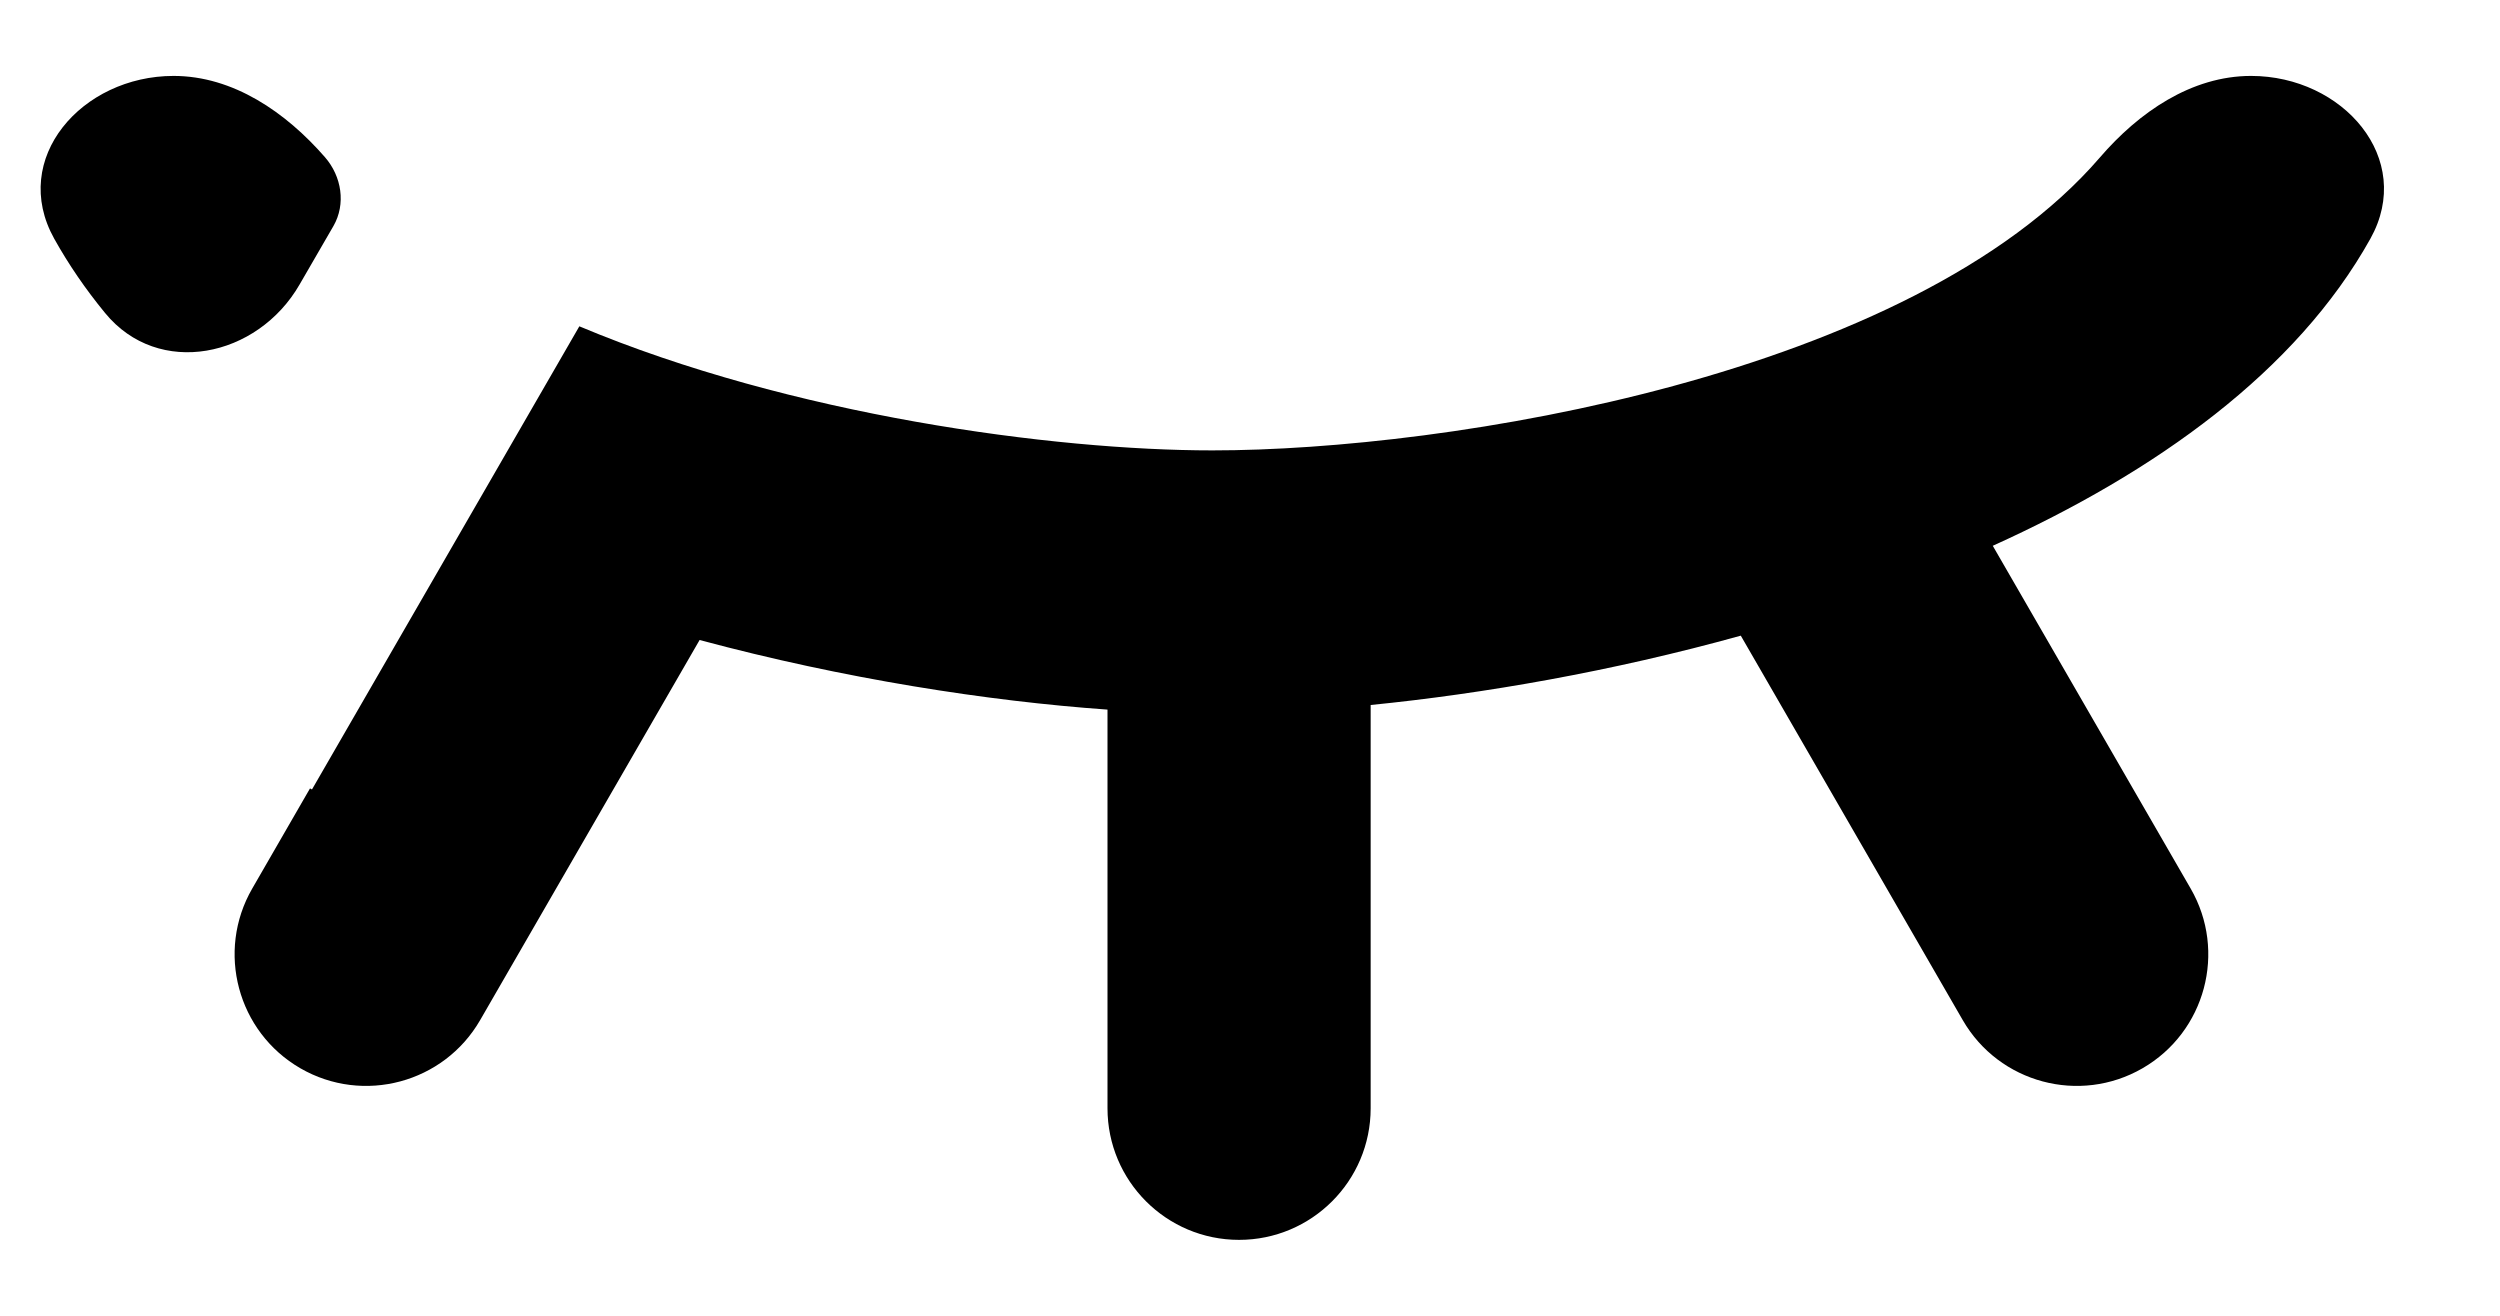 <svg width="19" height="10" viewBox="0 0 19 10" fill="none" xmlns="http://www.w3.org/2000/svg">
<path d="M2.534 1.718C2.63 1.551 2.597 1.341 2.47 1.195C2.172 0.853 1.772 0.577 1.319 0.577C0.622 0.577 0.072 1.205 0.412 1.814C0.522 2.011 0.651 2.199 0.798 2.378C1.204 2.875 1.957 2.718 2.277 2.162L2.534 1.718Z" fill="black"/>
<path d="M2.356 5.992L1.917 6.753C1.641 7.231 1.805 7.843 2.283 8.119C2.761 8.395 3.373 8.231 3.649 7.753L5.317 4.864C6.415 5.159 7.511 5.329 8.417 5.393V8.423C8.417 8.975 8.864 9.423 9.417 9.423C9.969 9.423 10.417 8.975 10.417 8.423V5.358C11.269 5.273 12.252 5.103 13.23 4.831L14.917 7.753C15.193 8.231 15.805 8.395 16.283 8.119C16.761 7.843 16.925 7.231 16.649 6.753L15.145 4.148C16.385 3.587 17.453 2.822 18.015 1.814C18.355 1.205 17.806 0.577 17.108 0.577C16.655 0.577 16.255 0.853 15.959 1.197C14.527 2.858 11.001 3.423 9.214 3.423C8.006 3.423 6.012 3.156 4.403 2.48L2.371 6L2.356 5.992Z" fill="black"/>
</svg>
